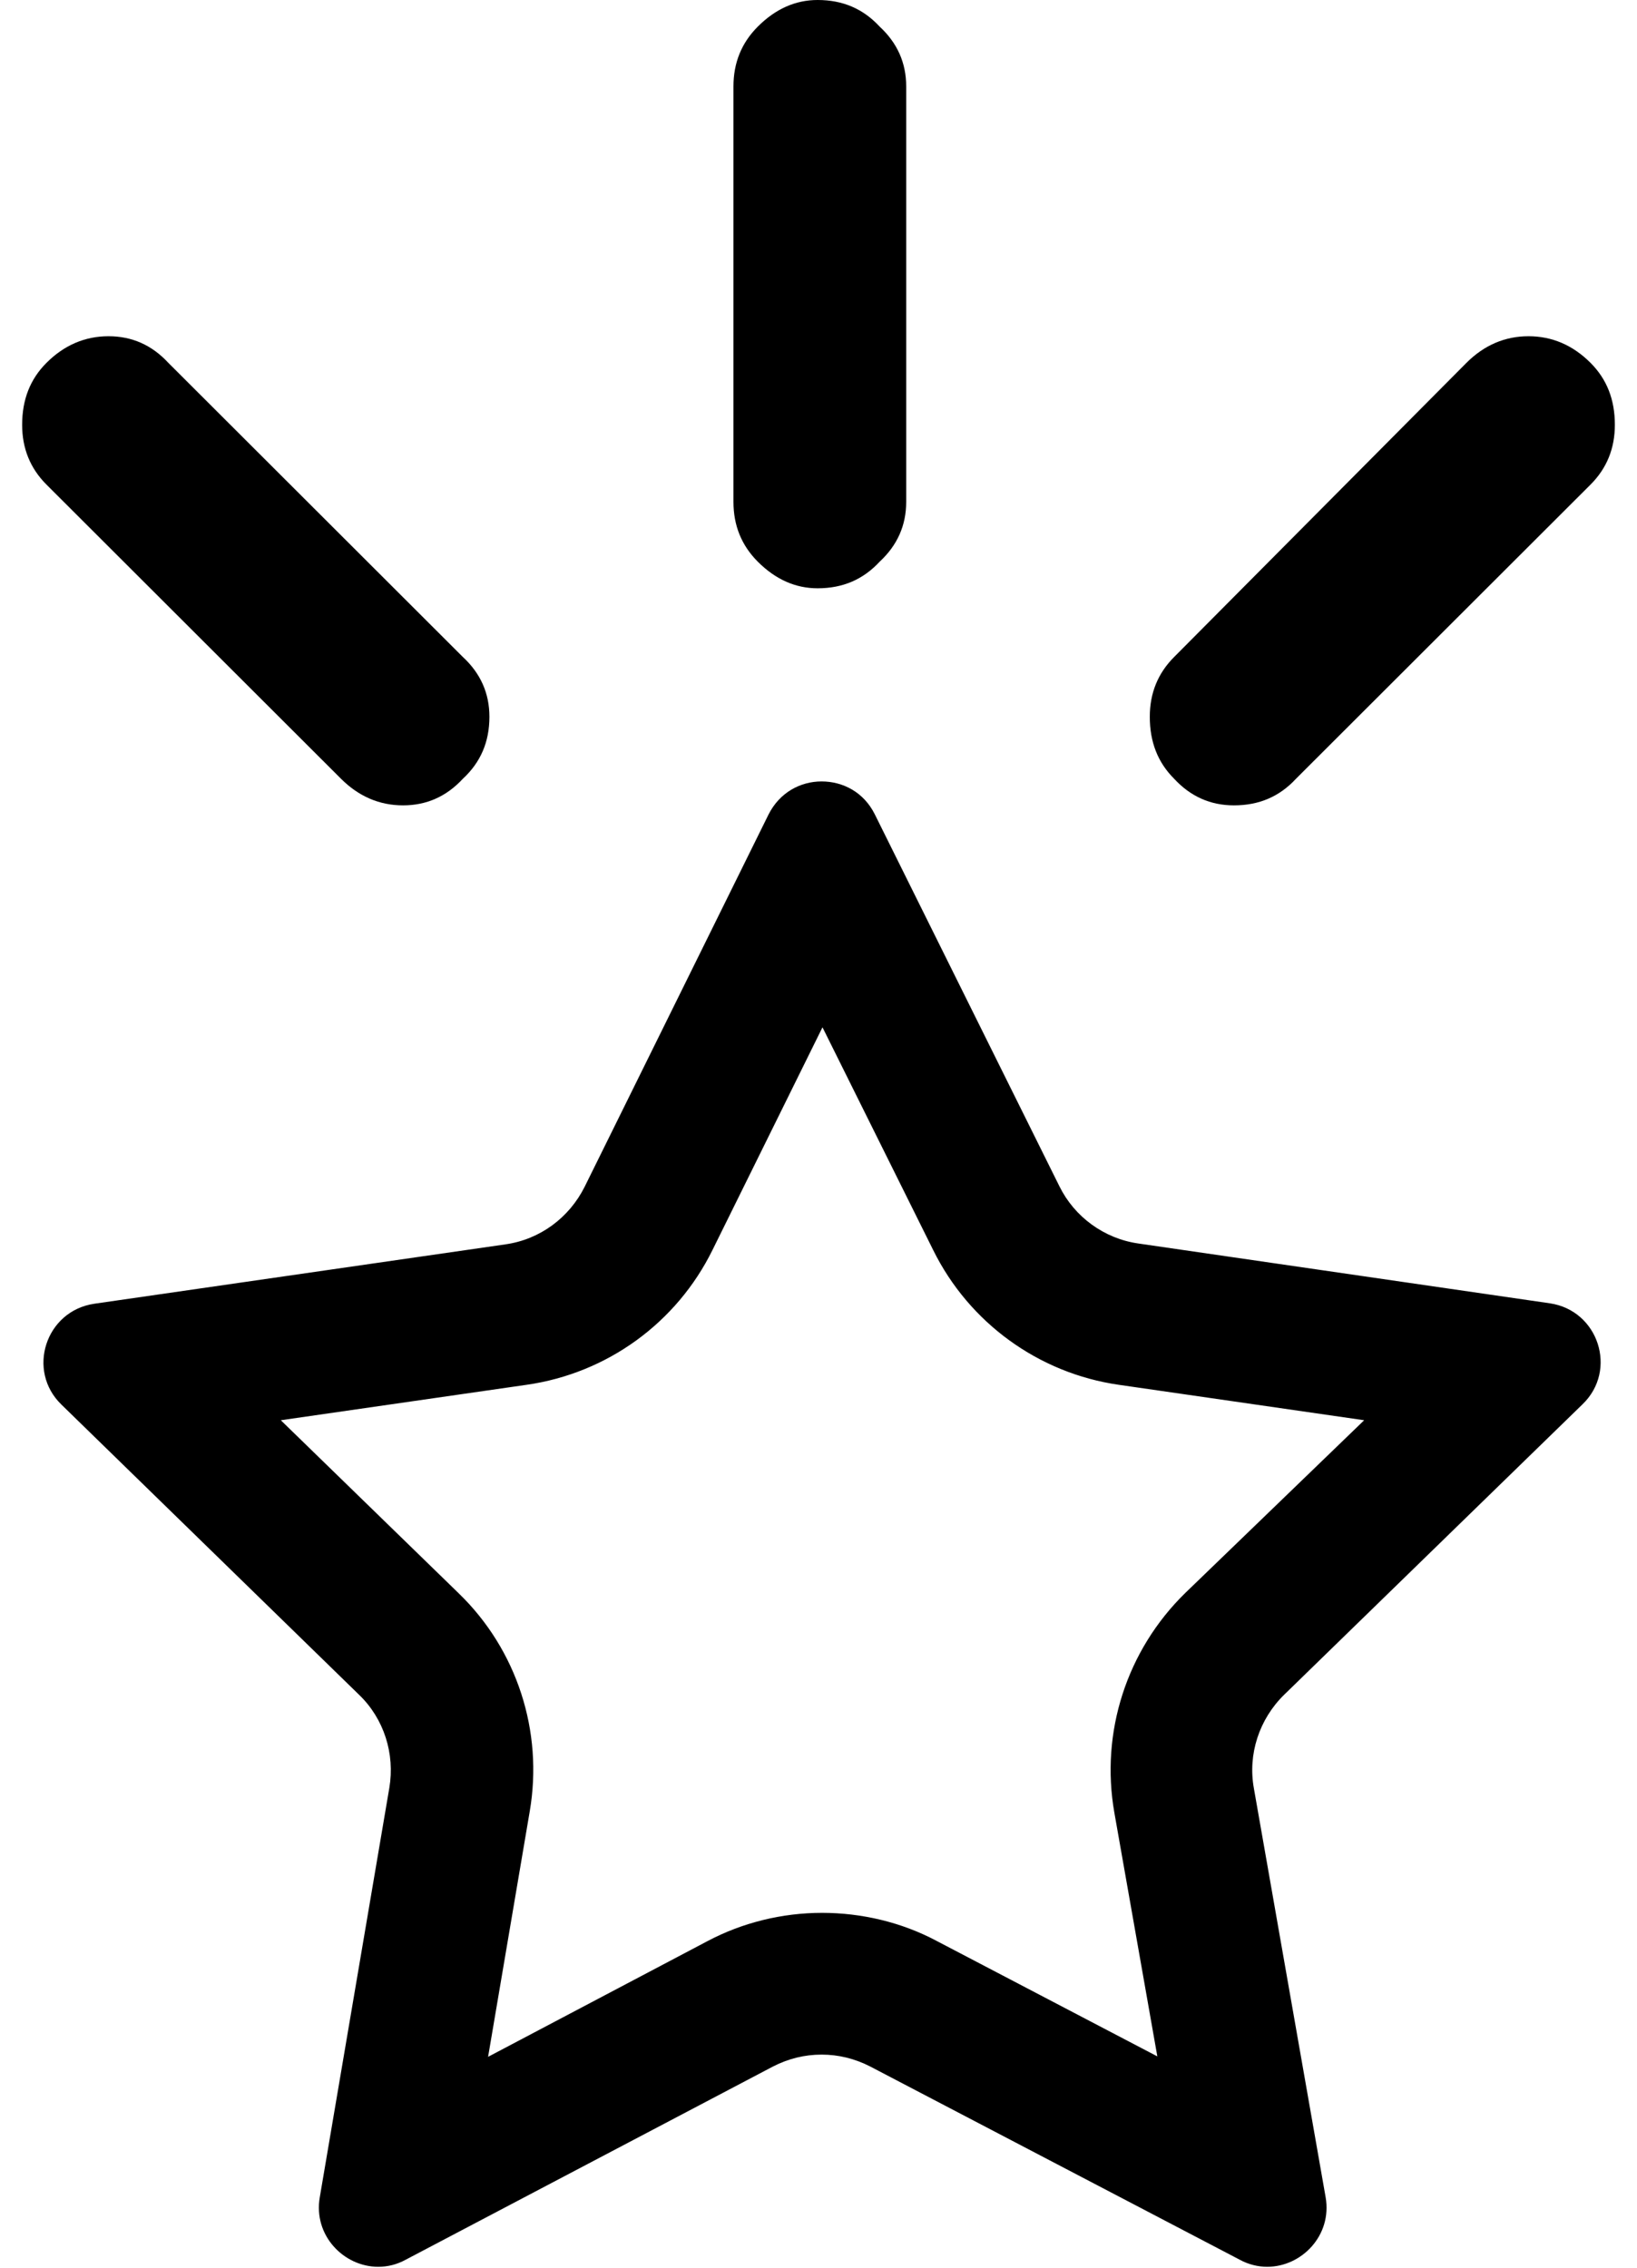 <?xml version="1.0" encoding="utf-8"?>
<!-- Generator: Adobe Illustrator 21.1.0, SVG Export Plug-In . SVG Version: 6.00 Build 0)  -->
<svg version="1.1" id="Layer_1" xmlns="http://www.w3.org/2000/svg" xmlns:xlink="http://www.w3.org/1999/xlink" x="0px" y="0px"
	 viewBox="0 0 369.6 512" style="enable-background:new 0 0 369.6 512;" xml:space="preserve">
<g>
	<path d="M357.3,317c8-7.7,3.6-21.2-7.4-22.8L257,280.7c-7.7-1.1-14.4-6-17.8-12.9l-41.7-84c-2.5-5-7.2-7.4-12-7.4c0,0,0,0,0,0
		c-4.8,0-9.5,2.5-12,7.5l-41.5,84c-3.5,7-10.1,11.9-17.9,13l-92.8,13.4c-11,1.6-15.4,15.1-7.4,22.8l67.2,65.5
		c5.6,5.4,8.1,13.3,6.8,21L72.2,496c-1.5,8.6,5.4,15.7,13.2,15.7c2.1,0,4.2-0.5,6.2-1.6l82.9-43.6c3.5-1.8,7.2-2.7,11-2.7
		c3.8,0,7.5,0.9,11,2.7l83.4,43.6c2,1.1,4.2,1.6,6.2,1.6c7.8,0,14.7-7.1,13.2-15.7l-16.2-92.3c-1.4-7.7,1.2-15.6,6.8-21.1L357.3,317
		z M267.6,359.6c-13.2,12.9-19.2,31.4-16,49.6l9.7,55l-49.9-26.1c-7.9-4.2-16.9-6.3-25.8-6.3c-9,0-18,2.2-25.9,6.4l-49.5,26.1
		l9.4-55.4c3.1-18.1-2.9-36.5-16-49.2l-40.2-39.1l55.5-8c18.2-2.6,33.9-14,42-30.5l24.8-50.2l25,50.3c8.1,16.4,23.8,27.8,41.9,30.4
		l55.4,8L267.6,359.6z"/>
	<path d="M104.5,148.3c4,3.7,6,8.2,6,13.5c0,5.7-2,10.3-6,14c-3.7,4-8.2,6-13.5,6s-10-2-14-6l-66.5-66.4C6.8,105.7,5,101.2,5,95.9
		c0-5.7,1.8-10.3,5.5-14c4-4,8.7-6,14-6s9.8,2,13.5,6L104.5,148.3z M204.6,113.3c0,5.3-2,9.8-6,13.5c-3.7,4-8.3,6-14,6
		c-5,0-9.5-2-13.5-6c-3.7-3.7-5.5-8.2-5.5-13.5V19.5c0-5.3,1.8-9.8,5.5-13.5c4-4,8.5-6,13.5-6c5.7,0,10.3,2,14,6c4,3.7,6,8.2,6,13.5
		V113.3z M292.6,175.8c-3.7,4-8.3,6-14,6c-5.3,0-9.8-2-13.5-6c-3.7-3.7-5.5-8.3-5.5-14c0-5.3,1.8-9.8,5.5-13.5l66-66.4
		c4-4,8.7-6,14-6s10,2,14,6c3.7,3.7,5.5,8.3,5.5,14c0,5.3-1.8,9.8-5.5,13.5L292.6,175.8z"/>
</g>
</svg>
